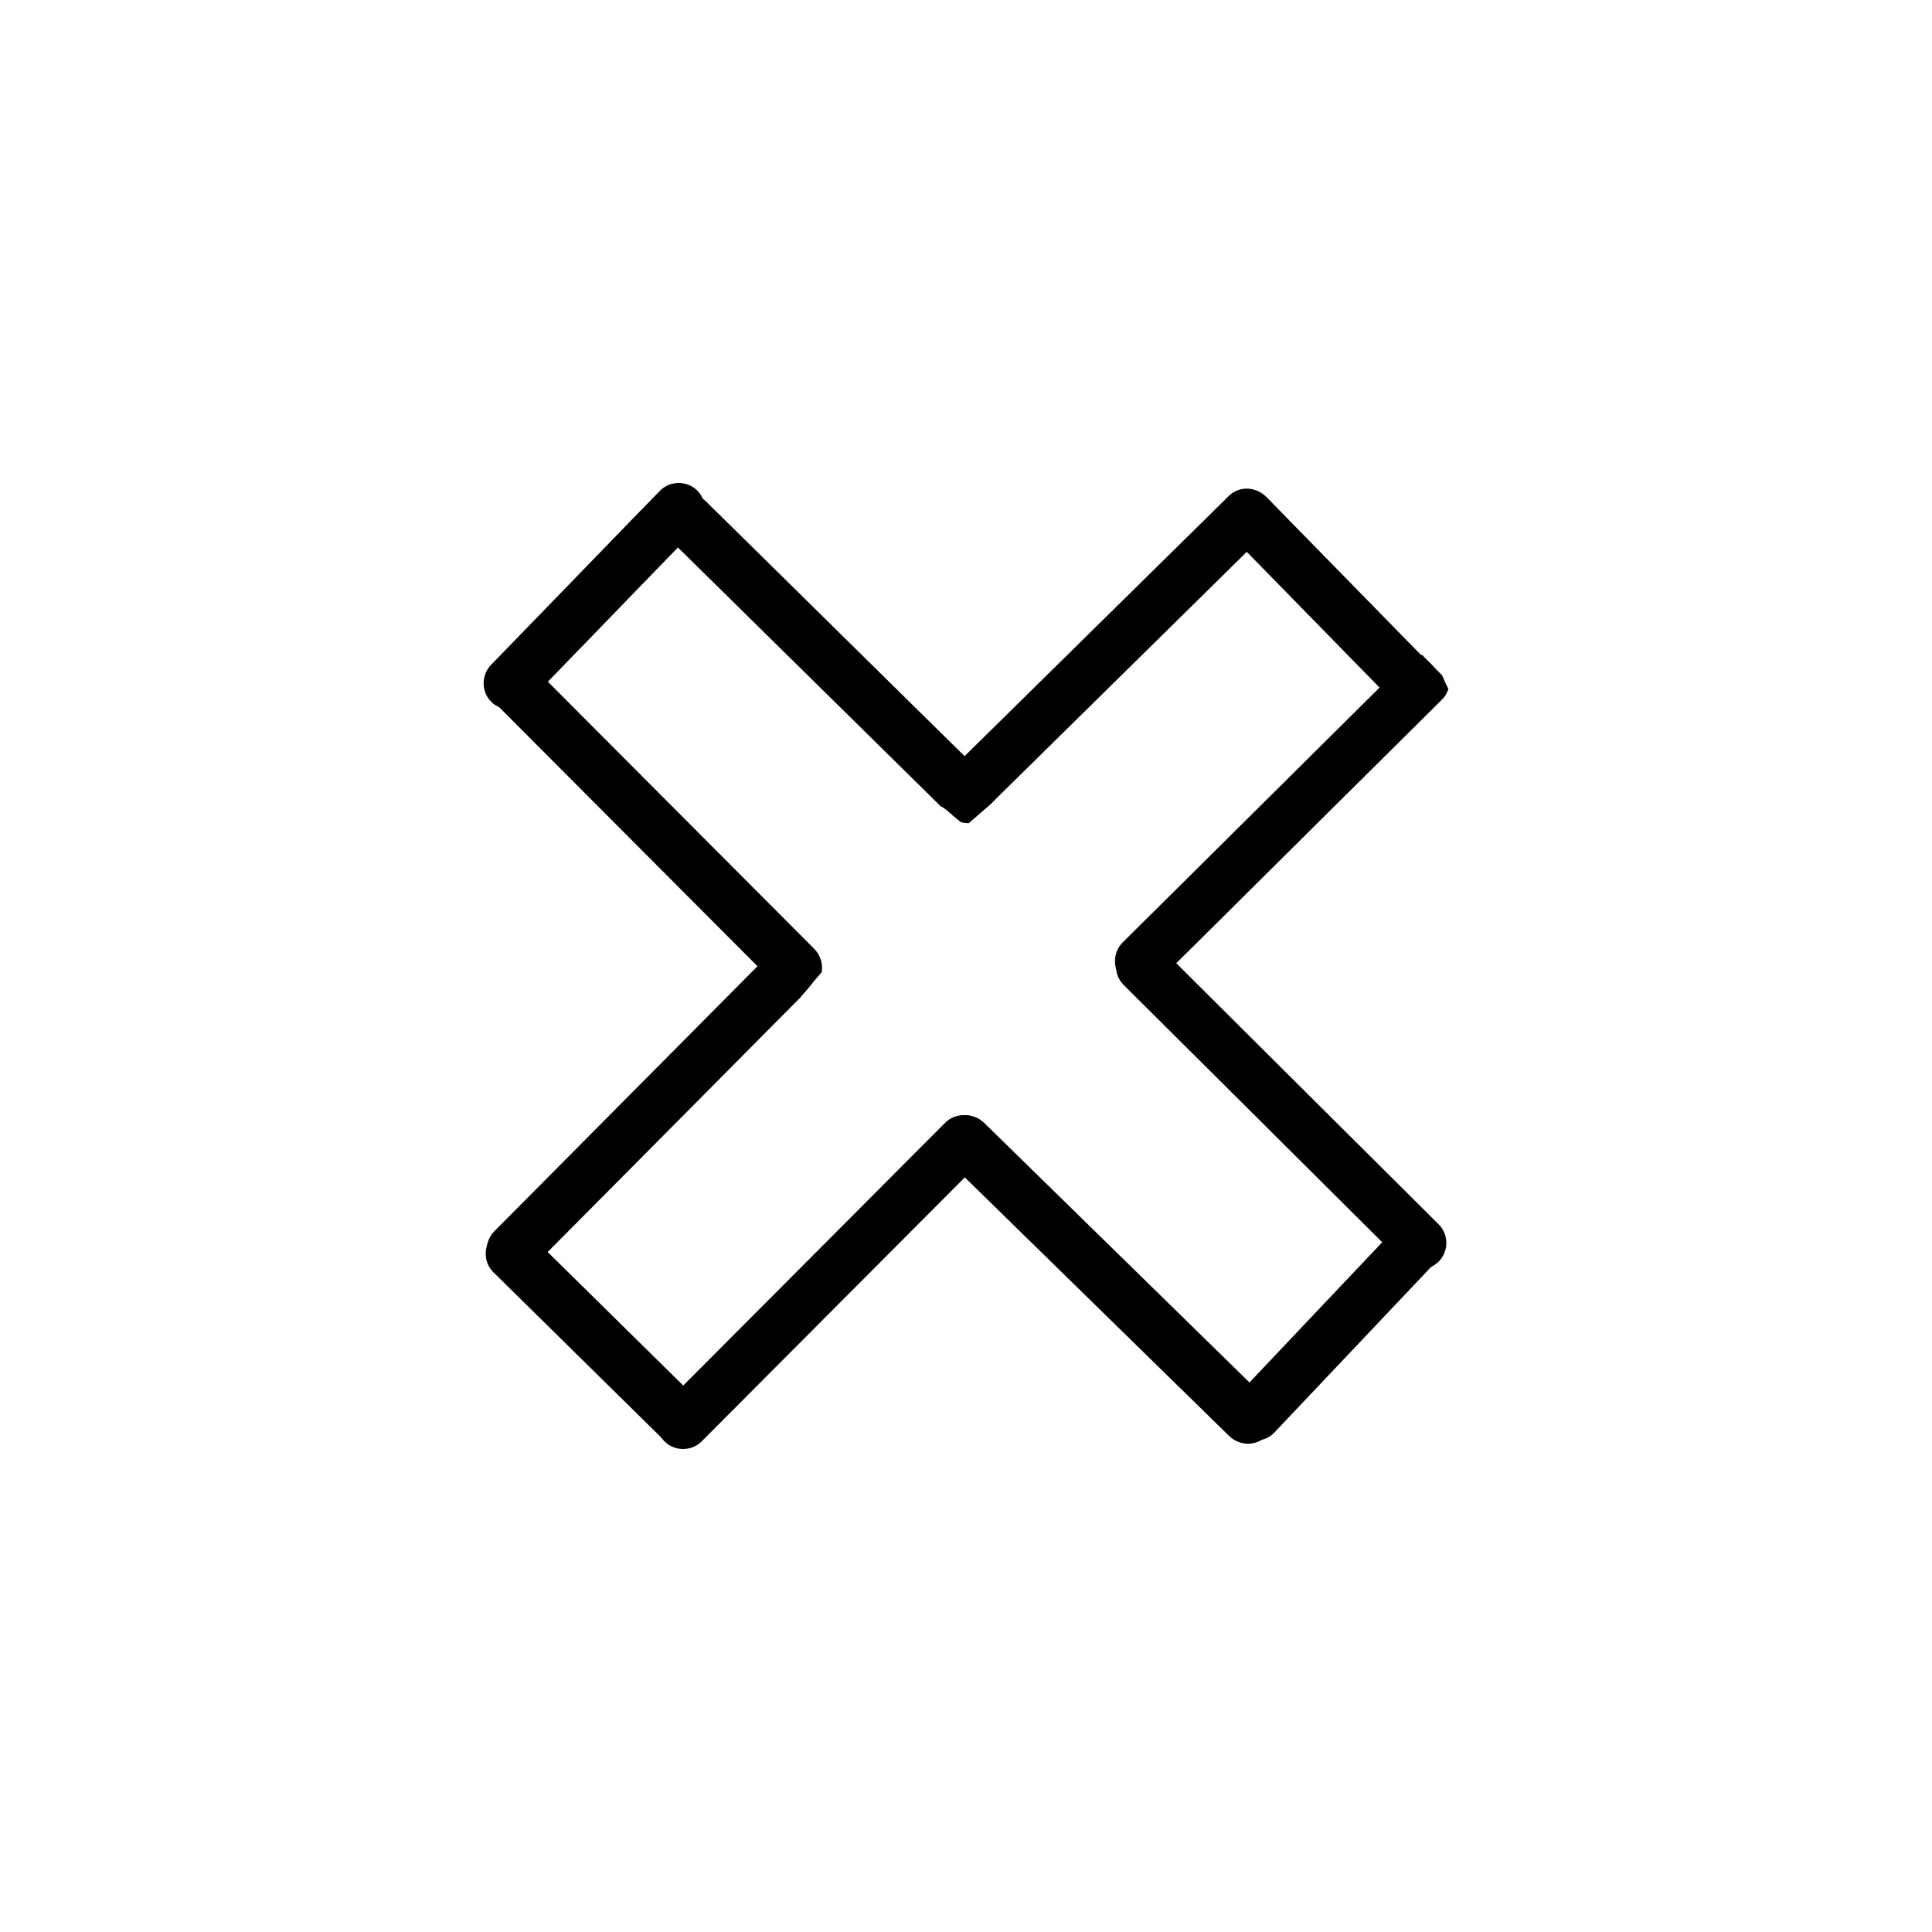 <?xml version="1.0" encoding="UTF-8"?>
<!-- Created by grConvert v0.1-0 -->
<svg xmlns="http://www.w3.org/2000/svg" xmlns:xlink="http://www.w3.org/1999/xlink" width="2000" height="2000" viewBox="0 0 2000 2000">
<path fill-rule="nonzero" fill="rgb(0%, 0%, 0%)" fill-opacity="1" d="M 511.895 1313.117 C 501.379 1302.742 501.211 1285.203 511.633 1274.711 C 511.801 1274.52 511.988 1274.355 512.152 1274.168 C 512.246 1274.074 512.316 1274 512.414 1273.906 C 512.906 1273.414 513.402 1272.918 513.898 1272.398 C 514.086 1272.211 514.273 1272.02 514.465 1271.832 C 566.43 1219.395 618.492 1167.098 670.508 1114.703 C 708.211 1076.719 745.934 1038.734 783.637 1000.75 C 787.199 997.164 790.758 993.559 794.344 989.973 C 794.531 989.785 794.695 989.621 794.883 989.43 C 794.977 989.336 795.074 989.242 795.168 989.148 C 795.711 988.605 796.273 988.039 796.816 987.473 C 807.262 976.98 824.664 976.793 835.227 987.215 C 843.426 995.285 845.348 1007.738 840.859 1017.805 C 839.152 1019.848 837.453 1021.898 835.77 1023.949 C 835.535 1024.234 835.297 1024.516 835.062 1024.801 C 834.023 1025.977 833.012 1027.18 831.996 1028.383 C 830.77 1029.863 829.5 1031.324 828.316 1032.848 C 802.035 1059.152 775.922 1085.625 749.73 1112.016 C 692.883 1169.266 636.035 1226.516 579.164 1283.785 C 570.32 1292.699 561.48 1301.59 552.66 1310.477 C 552.637 1310.5 552.613 1310.523 552.59 1310.547 C 552.094 1311.066 551.602 1311.562 551.105 1312.035 C 551.012 1312.129 550.941 1312.223 550.844 1312.316 C 550.656 1312.48 550.492 1312.672 550.305 1312.836 C 545.023 1318.141 537.973 1320.828 530.898 1320.828 C 524.012 1320.828 517.129 1318.281 511.895 1313.117 Z M 511.895 1313.117 "/>
<path fill-rule="nonzero" fill="rgb(0%, 0%, 0%)" fill-opacity="1" d="M 687.945 1492.184 C 677.477 1481.738 677.43 1464.266 687.875 1453.773 C 724.469 1417.18 760.945 1380.469 797.469 1343.828 C 841.914 1299.215 886.383 1254.629 930.828 1210.02 C 946.203 1194.598 961.578 1179.199 976.934 1163.781 C 976.984 1163.727 977.035 1163.668 977.09 1163.617 C 977.168 1163.52 977.258 1163.441 977.34 1163.363 C 977.699 1163 978.047 1162.641 978.41 1162.297 C 988.855 1151.801 1006.328 1151.754 1016.82 1162.199 C 1027.312 1172.668 1027.336 1190.117 1016.891 1200.633 C 988.973 1228.715 960.988 1256.727 933.023 1284.785 C 887.797 1330.152 842.574 1375.539 797.328 1420.906 C 773.68 1444.648 750.051 1468.414 726.379 1492.113 C 721.129 1497.363 714.117 1500 707.109 1500 C 700.148 1500 693.188 1497.398 687.945 1492.184 Z M 687.945 1492.184 "/>
<path fill-rule="nonzero" fill="rgb(0%, 0%, 0%)" fill-opacity="1" d="M 685.75 1489.316 C 670.988 1474.793 656.254 1460.27 641.492 1445.746 C 609.875 1414.621 578.254 1383.496 546.637 1352.352 C 534.602 1340.527 522.613 1328.68 510.578 1316.855 C 510.57 1316.852 510.566 1316.848 510.559 1316.84 C 510.559 1316.84 510.535 1316.84 510.535 1316.816 C 500.02 1306.395 500.375 1288.688 510.82 1278.406 C 521.5 1267.867 538.688 1268.34 549.254 1278.691 C 584.48 1313.258 619.586 1347.941 654.742 1382.555 C 675.703 1403.184 696.641 1423.793 717.582 1444.426 C 719.867 1446.664 722.18 1448.93 724.465 1451.168 C 735.004 1461.566 734.582 1479.32 724.16 1489.602 C 718.922 1494.77 712.098 1497.297 705.262 1497.297 C 698.191 1497.297 691.109 1494.594 685.75 1489.316 Z M 685.75 1489.316 "/>
<path fill-rule="nonzero" fill="rgb(0%, 0%, 0%)" fill-opacity="1" d="M 1272.426 1486.535 C 1247.336 1462.086 1222.344 1437.539 1197.305 1413.039 C 1151.961 1368.688 1106.598 1324.312 1061.254 1279.938 C 1034.582 1253.848 1007.906 1227.777 981.254 1201.684 C 981.254 1201.68 981.25 1201.68 981.25 1201.68 C 980.883 1201.32 980.512 1200.957 980.145 1200.598 C 969.559 1190.223 970.031 1172.422 980.426 1162.164 C 991.109 1151.625 1008.297 1152.121 1018.859 1162.445 C 1019.227 1162.805 1019.594 1163.164 1019.961 1163.523 C 1019.965 1163.527 1019.965 1163.531 1019.969 1163.531 C 1019.973 1163.535 1019.977 1163.539 1019.98 1163.543 C 1068.863 1211.418 1117.793 1259.25 1166.699 1307.102 C 1203.906 1343.484 1241.09 1379.891 1278.273 1416.27 C 1289.238 1426.977 1300.152 1437.703 1311.117 1448.41 C 1321.727 1458.734 1321.211 1476.586 1310.836 1486.816 C 1305.586 1491.996 1298.785 1494.512 1291.977 1494.512 C 1284.898 1494.516 1277.809 1491.797 1272.426 1486.535 Z M 1272.426 1486.535 "/>
<path fill-rule="nonzero" fill="rgb(0%, 0%, 0%)" fill-opacity="1" d="M 1450.871 1305.871 C 1450.562 1305.566 1450.242 1305.258 1449.926 1304.938 C 1425.793 1281.008 1401.727 1256.965 1377.637 1232.992 C 1334.84 1190.41 1292.07 1147.824 1249.273 1105.242 C 1220.574 1076.684 1191.848 1048.125 1163.172 1019.566 C 1163.172 1019.562 1163.168 1019.559 1163.164 1019.559 C 1163.141 1019.535 1163.117 1019.512 1163.117 1019.512 C 1152.625 1009.066 1152.789 991.453 1163.234 981.078 C 1173.777 970.609 1191.199 970.773 1201.668 981.219 C 1201.691 981.219 1201.691 981.242 1201.715 981.266 C 1244.473 1023.855 1287.273 1066.398 1330.031 1108.969 C 1369.219 1147.941 1408.383 1186.918 1447.547 1225.895 C 1460.98 1239.281 1474.391 1252.672 1487.867 1266.039 C 1488 1266.164 1488.133 1266.293 1488.266 1266.426 C 1488.668 1266.828 1489.043 1267.203 1489.445 1267.605 C 1499.938 1278.027 1499.75 1295.641 1489.305 1306.016 C 1484.066 1311.215 1477.16 1313.785 1470.246 1313.785 C 1463.215 1313.789 1456.176 1311.129 1450.871 1305.871 Z M 1450.871 1305.871 "/>
<path fill-rule="nonzero" fill="rgb(0%, 0%, 0%)" fill-opacity="1" d="M 1280.574 1483.402 C 1269.844 1472.816 1270.199 1455.746 1280.336 1444.992 C 1280.383 1444.922 1280.43 1444.875 1280.477 1444.828 C 1280.691 1444.598 1280.914 1444.371 1281.137 1444.148 C 1311.172 1412.34 1341.293 1380.602 1371.352 1348.816 C 1393.207 1325.734 1415.066 1302.648 1436.922 1279.566 C 1439.305 1277.066 1441.684 1274.543 1444.066 1272.02 C 1454.23 1261.293 1472.125 1261.551 1482.477 1271.785 C 1493.18 1282.371 1492.875 1299.469 1482.711 1310.219 C 1466.16 1327.691 1449.609 1345.188 1433.078 1362.656 C 1402.309 1395.172 1371.539 1427.664 1340.77 1460.156 C 1333.742 1467.594 1326.715 1475.008 1319.688 1482.422 C 1319.512 1482.625 1319.332 1482.828 1319.148 1483.027 C 1319.102 1483.074 1319.027 1483.121 1318.98 1483.168 C 1313.906 1488.539 1306.895 1491.156 1299.863 1491.156 C 1292.812 1491.156 1285.742 1488.527 1280.574 1483.402 Z M 1280.574 1483.402 "/>
<path fill-rule="nonzero" fill="rgb(0%, 0%, 0%)" fill-opacity="1" d="M 1161.992 1014.098 C 1151.547 1003.605 1151.641 986.113 1162.109 975.691 C 1162.227 975.547 1162.367 975.43 1162.488 975.289 C 1162.488 975.289 1162.512 975.289 1162.512 975.289 C 1162.652 975.148 1162.793 975.008 1162.934 974.863 C 1162.934 974.84 1162.957 974.816 1162.98 974.816 C 1163.383 974.395 1163.785 973.992 1164.207 973.59 C 1204.832 933.438 1245.34 893.117 1285.898 852.891 C 1342.016 797.199 1398.203 741.508 1454.297 685.789 C 1454.297 685.789 1454.297 685.789 1454.32 685.789 C 1454.344 685.742 1454.391 685.695 1454.438 685.672 C 1459.336 680.84 1465.73 678.258 1472.203 677.93 C 1473.09 678.902 1473.984 679.867 1474.902 680.816 C 1476.316 682.254 1477.707 683.691 1479.172 685.082 C 1479.957 685.824 1480.723 686.566 1481.527 687.285 C 1483.309 689.297 1485.117 691.281 1487 693.195 C 1488.602 694.844 1490.23 696.496 1491.879 698.074 C 1491.977 698.168 1492.074 698.258 1492.172 698.348 C 1492.184 698.367 1492.199 698.387 1492.211 698.406 C 1492.68 699.137 1493.152 699.891 1493.625 700.621 C 1495.25 704.891 1497.305 709.039 1499.262 713.141 C 1499.289 713.199 1499.316 713.258 1499.344 713.316 C 1498.129 717.164 1496.039 720.789 1493.105 723.824 C 1493.059 723.871 1493.012 723.918 1492.941 723.988 C 1492.871 724.059 1492.801 724.129 1492.727 724.223 C 1492.68 724.246 1492.633 724.293 1492.609 724.344 C 1492.586 724.344 1492.586 724.344 1492.586 724.367 C 1492.562 724.367 1492.562 724.367 1492.539 724.391 C 1432.625 783.902 1372.617 843.344 1312.684 902.832 C 1275.5 939.707 1238.434 976.75 1201.133 1013.512 C 1200.895 1013.746 1200.637 1013.98 1200.402 1014.242 C 1195.168 1019.406 1188.211 1022 1181.254 1022 C 1174.23 1022 1167.227 1019.355 1161.992 1014.098 Z M 1161.992 1014.098 "/>
<path fill-rule="nonzero" fill="rgb(0%, 0%, 0%)" fill-opacity="1" d="M 1462.961 737.484 C 1455.648 737.016 1449.496 733.617 1444.449 728.453 C 1424.621 708.223 1404.812 687.945 1384.984 667.691 C 1354.922 636.969 1324.859 606.27 1294.82 575.523 C 1286.781 567.344 1278.738 559.16 1270.746 550.93 C 1260.395 540.32 1262.258 522.117 1272.938 512.594 C 1284.352 502.406 1300.973 504.199 1311.301 514.785 C 1339.477 543.738 1367.82 572.555 1396.066 601.414 C 1422.758 628.695 1449.449 655.973 1476.141 683.254 C 1479.109 686.273 1482.059 689.289 1485.004 692.309 C 1495.379 702.895 1493.445 721.145 1482.812 730.672 C 1477.848 735.094 1471.332 737.543 1464.703 737.543 C 1464.125 737.543 1463.543 737.523 1462.961 737.484 Z M 1462.961 737.484 "/>
<path fill-rule="nonzero" fill="rgb(0%, 0%, 0%)" fill-opacity="1" d="M 991.547 848.43 C 990.102 847.219 988.656 846.02 987.203 844.836 C 985.059 842.855 982.867 840.898 980.625 839.059 C 978.715 837.477 976.758 835.875 974.473 834.91 C 973.957 834.543 973.43 834.18 972.895 833.84 C 970.852 829.594 969.902 824.832 970.227 820.102 C 970.746 812.816 974.164 806.754 979.281 801.734 C 979.824 801.191 980.367 800.672 980.887 800.129 C 981.098 799.918 981.309 799.707 981.547 799.492 C 1014.719 766.836 1047.871 734.156 1081.047 701.523 C 1118.984 664.176 1156.898 626.852 1194.812 589.504 C 1219.098 565.594 1243.363 541.707 1267.625 517.801 C 1268.098 517.352 1268.566 516.879 1269.039 516.434 C 1279.602 506.059 1297.898 508.039 1307.379 518.672 C 1312.211 524.094 1314.688 531.406 1314.191 538.668 C 1313.672 545.93 1310.254 552.012 1305.137 557.035 C 1304.715 557.434 1304.312 557.836 1303.887 558.262 C 1303.582 558.566 1303.25 558.875 1302.945 559.203 C 1302.875 559.273 1302.805 559.344 1302.734 559.414 C 1302.566 559.582 1302.379 559.746 1302.215 559.887 C 1280.945 580.801 1259.703 601.738 1238.457 622.699 C 1202.004 658.586 1165.527 694.496 1129.078 730.383 C 1098.637 760.352 1068.195 790.344 1037.734 820.312 C 1035.777 822.152 1033.914 824.086 1032.027 825.926 C 1029.93 827.953 1027.852 830.027 1025.777 832.078 C 1023.633 833.941 1021.512 835.805 1019.363 837.668 C 1015.852 840.707 1012.316 843.75 1008.824 846.84 C 1005.43 848.395 1001.68 849.148 997.934 849.148 C 995.789 849.148 993.645 848.906 991.547 848.43 Z M 991.547 848.43 "/>
<path fill-rule="nonzero" fill="rgb(0%, 0%, 0%)" fill-opacity="1" d="M 1002.535 852.168 C 999.84 852.168 997.152 851.781 994.574 850.996 C 994.152 850.641 993.734 850.285 993.316 849.926 C 991.289 848.207 989.238 846.508 987.207 844.836 C 985.062 842.852 982.871 840.895 980.605 839.059 C 978.695 837.5 976.738 835.875 974.477 834.906 C 974.035 834.605 973.598 834.305 973.152 834.016 C 937.359 798.785 901.605 763.527 865.828 728.285 C 824.422 687.52 783.043 646.75 741.637 605.984 C 725.512 590.09 709.406 574.223 693.277 558.355 C 682.738 547.98 681.797 530.887 692.121 519.945 C 702.098 509.359 719.969 508.391 730.531 518.766 C 749.844 537.793 769.176 556.844 788.512 575.871 C 834.02 620.719 879.551 665.566 925.055 710.391 C 956.957 741.82 988.836 773.25 1020.762 804.656 C 1020.973 804.844 1021.188 805.035 1021.375 805.246 C 1021.375 805.27 1021.398 805.27 1021.398 805.293 C 1027.645 811.492 1030.523 820.004 1029.676 828.211 C 1028.355 829.508 1027.059 830.781 1025.762 832.078 C 1023.613 833.941 1021.492 835.805 1019.371 837.641 C 1013.852 842.43 1008.266 847.191 1002.914 852.168 C 1002.793 852.168 1002.652 852.168 1002.535 852.168 Z M 1002.535 852.168 "/>
<path fill-rule="nonzero" fill="rgb(0%, 0%, 0%)" fill-opacity="1" d="M 508.559 726.555 C 497.973 716.039 498.113 698.758 508.418 688.145 C 534.449 661.336 560.457 634.504 586.488 607.695 C 618.391 574.836 650.156 541.797 682.215 509.07 C 682.371 508.902 682.527 508.734 682.688 508.57 C 682.762 508.508 682.828 508.438 682.898 508.371 C 682.992 508.273 683.082 508.18 683.18 508.082 C 683.234 508.023 683.293 507.969 683.348 507.91 C 693.699 497.348 711.336 497.418 721.758 507.793 C 732.344 518.309 732.18 535.594 721.898 546.203 C 682.898 585.98 644.324 626.133 605.539 666.102 C 586.016 686.211 566.492 706.324 546.969 726.438 C 541.82 731.738 534.816 734.355 527.805 734.355 C 520.781 734.355 513.75 731.734 508.559 726.555 Z M 508.559 726.555 "/>
<path fill-rule="nonzero" fill="rgb(0%, 0%, 0%)" fill-opacity="1" d="M 805.133 1021.289 C 786.742 1002.852 768.375 984.414 749.984 965.973 C 701.531 917.379 653.051 868.785 604.598 820.164 C 574.016 789.512 543.434 758.883 512.879 728.184 C 512.805 728.113 512.734 728.043 512.664 727.973 C 502.172 717.527 501.535 700.363 511.91 689.562 C 522.027 679.023 539.828 678.363 550.32 688.809 C 550.816 689.305 551.309 689.797 551.805 690.293 C 551.875 690.363 551.945 690.434 552.02 690.504 C 604.387 743.109 656.848 795.645 709.238 848.199 C 745.293 884.344 781.344 920.492 817.371 956.637 C 825.859 965.125 834.324 973.637 842.789 982.125 C 849.336 988.688 852.055 997.852 850.617 1006.445 C 850.539 1006.535 850.457 1006.625 850.383 1006.719 C 847.883 1009.547 845.406 1012.402 842.977 1015.277 C 840.551 1018.152 838.145 1021.055 835.762 1023.953 C 835.527 1024.238 835.293 1024.52 835.055 1024.781 C 834.348 1025.602 833.648 1026.422 832.953 1027.246 C 829.988 1028.266 826.863 1028.789 823.738 1028.789 C 816.945 1028.789 810.18 1026.336 805.133 1021.289 Z M 805.133 1021.289 "/>
</svg>
